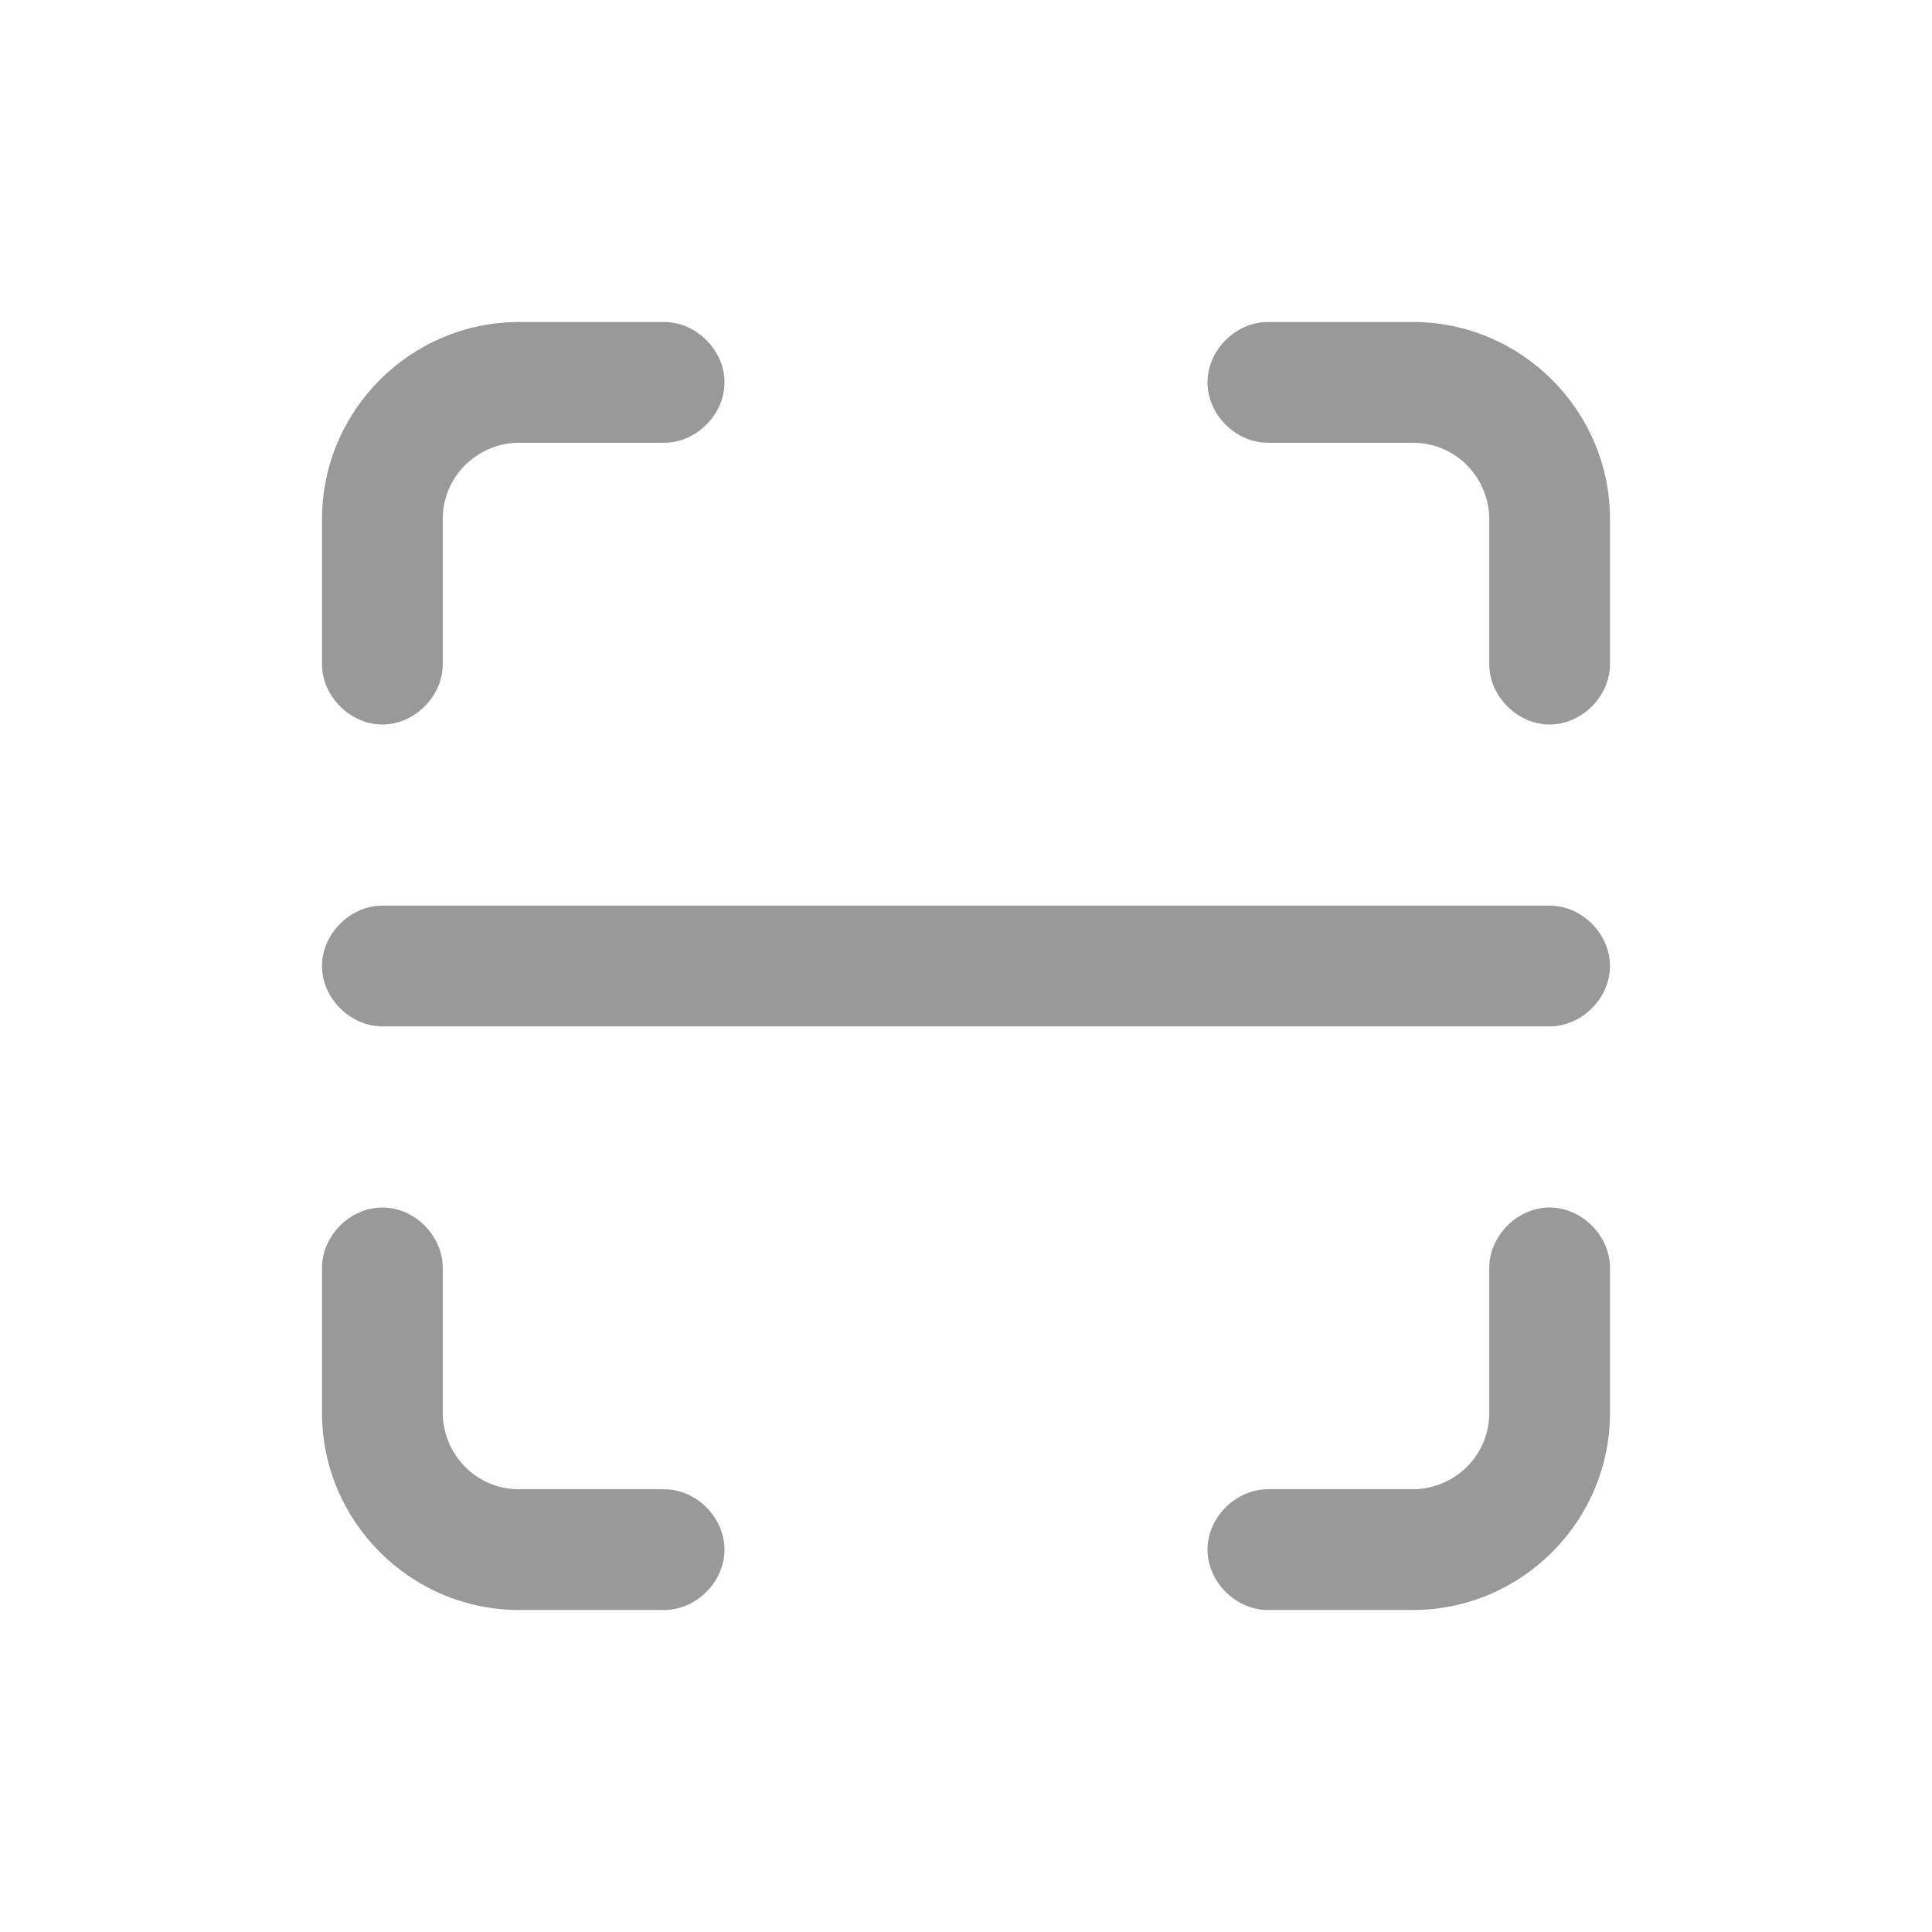 <svg xmlns="http://www.w3.org/2000/svg" xmlns:xlink="http://www.w3.org/1999/xlink" width="48" height="48" viewBox="0 0 48 48">
  <defs>
    <path id="扫码3px-a" d="M38.5,22.5 C39.3,22.5 40,23.2 40,24 C40,24.8 39.3,25.5 38.5,25.5 L9.5,25.5 C8.7,25.5 8,24.8 8,24 C8,23.2 8.7,22.5 9.5,22.5 L38.5,22.5 Z M9.5,18 C8.7,18 8,17.3 8,16.5 L8,12.9 C8,10.2 10.2,8 12.9,8 L16.5,8 C17.3,8 18,8.7 18,9.5 C18,10.3 17.3,11 16.5,11 L12.9,11 C11.9,11 11,11.8 11,12.9 L11,16.5 C11,17.3 10.3,18 9.5,18 Z M16.5,37 C17.3,37 18,37.7 18,38.5 C18,39.3 17.3,40 16.5,40 L12.9,40 C10.2,40 8,37.8 8,35.1 L8,31.5 C8,30.7 8.7,30 9.5,30 C10.3,30 11,30.7 11,31.5 L11,35.1 C11,36.1 11.8,37 12.9,37 L16.5,37 Z M38.5,30 C39.3,30 40,30.7 40,31.5 L40,35.1 C40,37.8 37.8,40 35.1,40 L31.5,40 C30.7,40 30,39.3 30,38.5 C30,37.7 30.7,37 31.5,37 L35.1,37 C36.1,37 37,36.2 37,35.1 L37,31.5 C37,30.7 37.7,30 38.5,30 Z M35.1,8 C37.8,8 40,10.2 40,12.9 L40,16.5 C40,17.3 39.3,18 38.5,18 C37.7,18 37,17.3 37,16.5 L37,12.9 C37,11.9 36.2,11 35.1,11 L31.5,11 C30.7,11 30,10.3 30,9.5 C30,8.7 30.7,8 31.5,8 L35.1,8 Z"/>
  </defs>
  <use fill="#999" fill-rule="evenodd" xlink:href="#扫码3px-a"/>
</svg>
